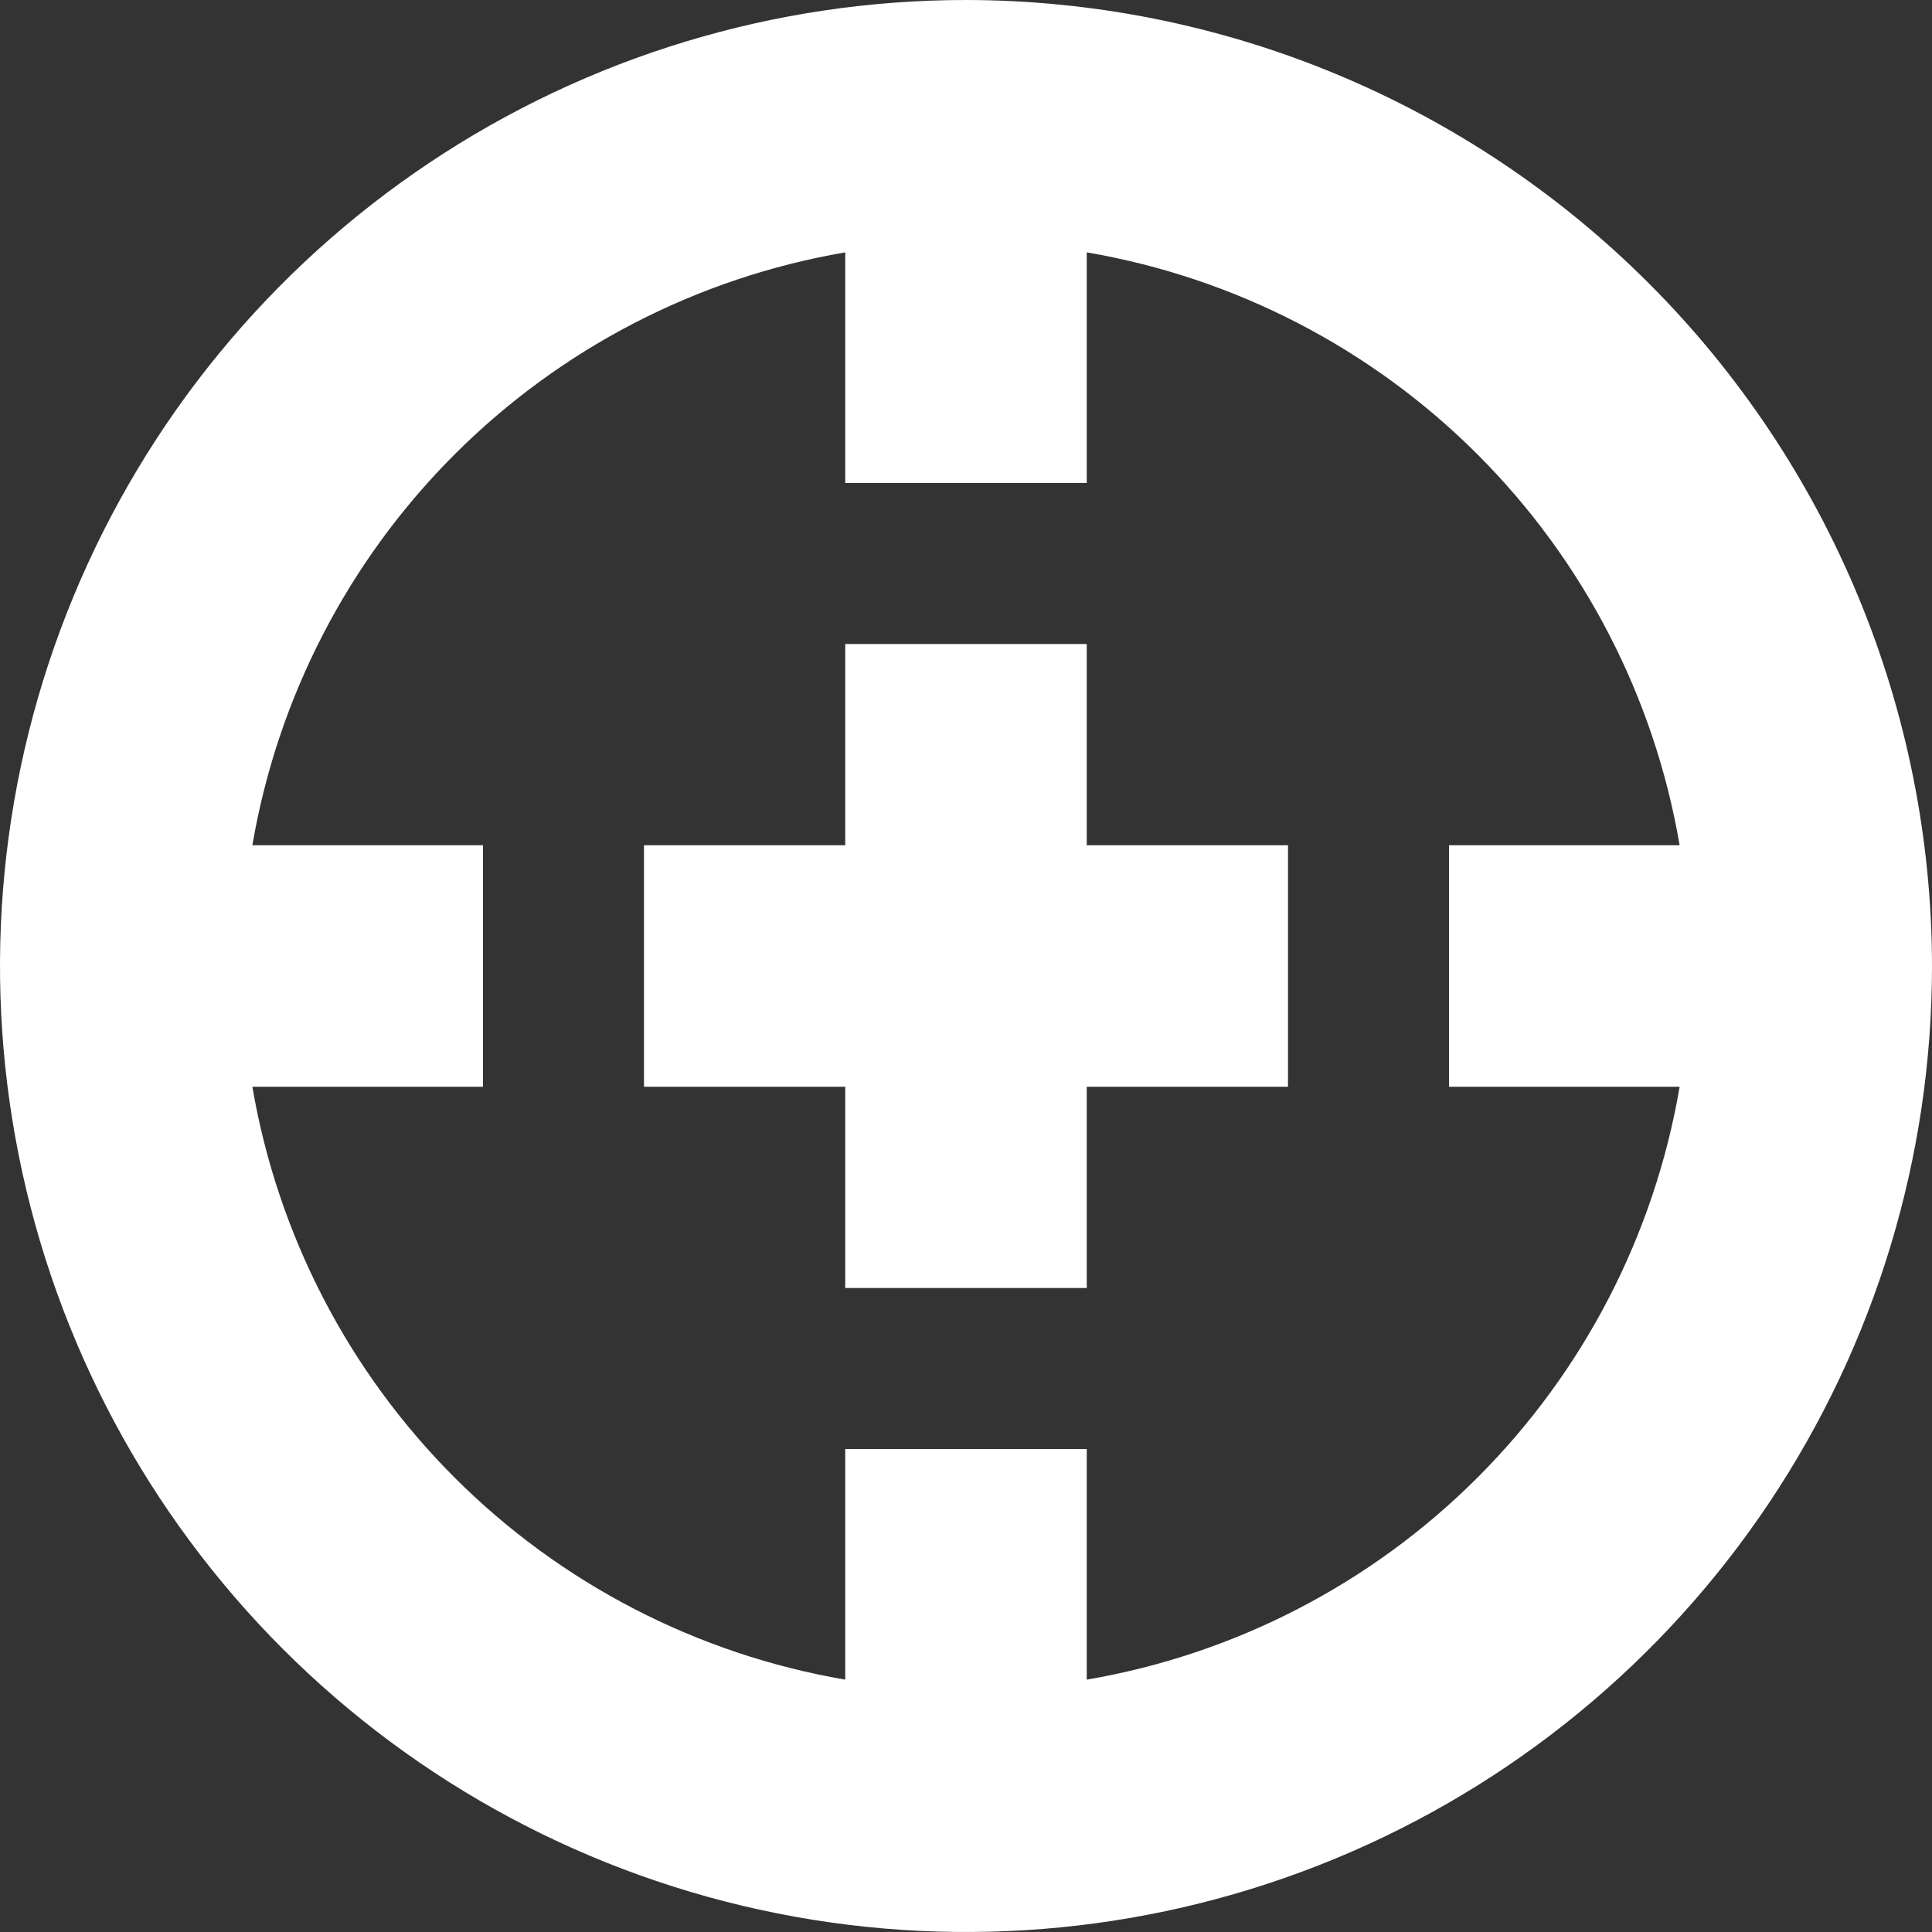 <svg width="512" height="512" viewBox="0 0 512 512" fill="none" xmlns="http://www.w3.org/2000/svg">
<rect x="0" y="0" width="512" height="512" fill="#333333" stroke="none"/>
<g clip-path="url(#clip0_48_2)">
<path d="M256 0C205.368 0 155.873 15.014 113.774 43.144C71.675 71.273 38.863 111.255 19.487 158.033C0.111 204.811 -4.959 256.284 4.919 305.943C14.797 355.602 39.178 401.217 74.981 437.019C110.783 472.822 156.398 497.203 206.057 507.081C255.716 516.959 307.189 511.889 353.967 492.513C400.745 473.137 440.727 440.325 468.856 398.226C496.986 356.127 512 306.632 512 256C511.927 188.127 484.932 123.055 436.938 75.062C388.945 27.068 323.873 0.073 256 0ZM288 445.12V384H224V445.12C184.772 438.409 148.591 419.692 120.45 391.551C92.308 363.409 73.591 327.229 66.88 288H128V224H66.88C73.591 184.771 92.308 148.591 120.45 120.45C148.591 92.308 184.772 73.591 224 66.88V128H288V66.88C327.234 73.579 363.42 92.292 391.564 120.436C419.708 148.58 438.421 184.766 445.12 224H384V288H445.12C438.421 327.234 419.708 363.42 391.564 391.564C363.42 419.708 327.234 438.421 288 445.12ZM288 224H341.333V288H288V341.333H224V288H170.667V224H224V170.667H288V224Z" fill="white"/>
</g>
<defs>
<clipPath id="clip0_48_2">
<rect width="512" height="512" fill="white"/>
</clipPath>
</defs>
</svg>
